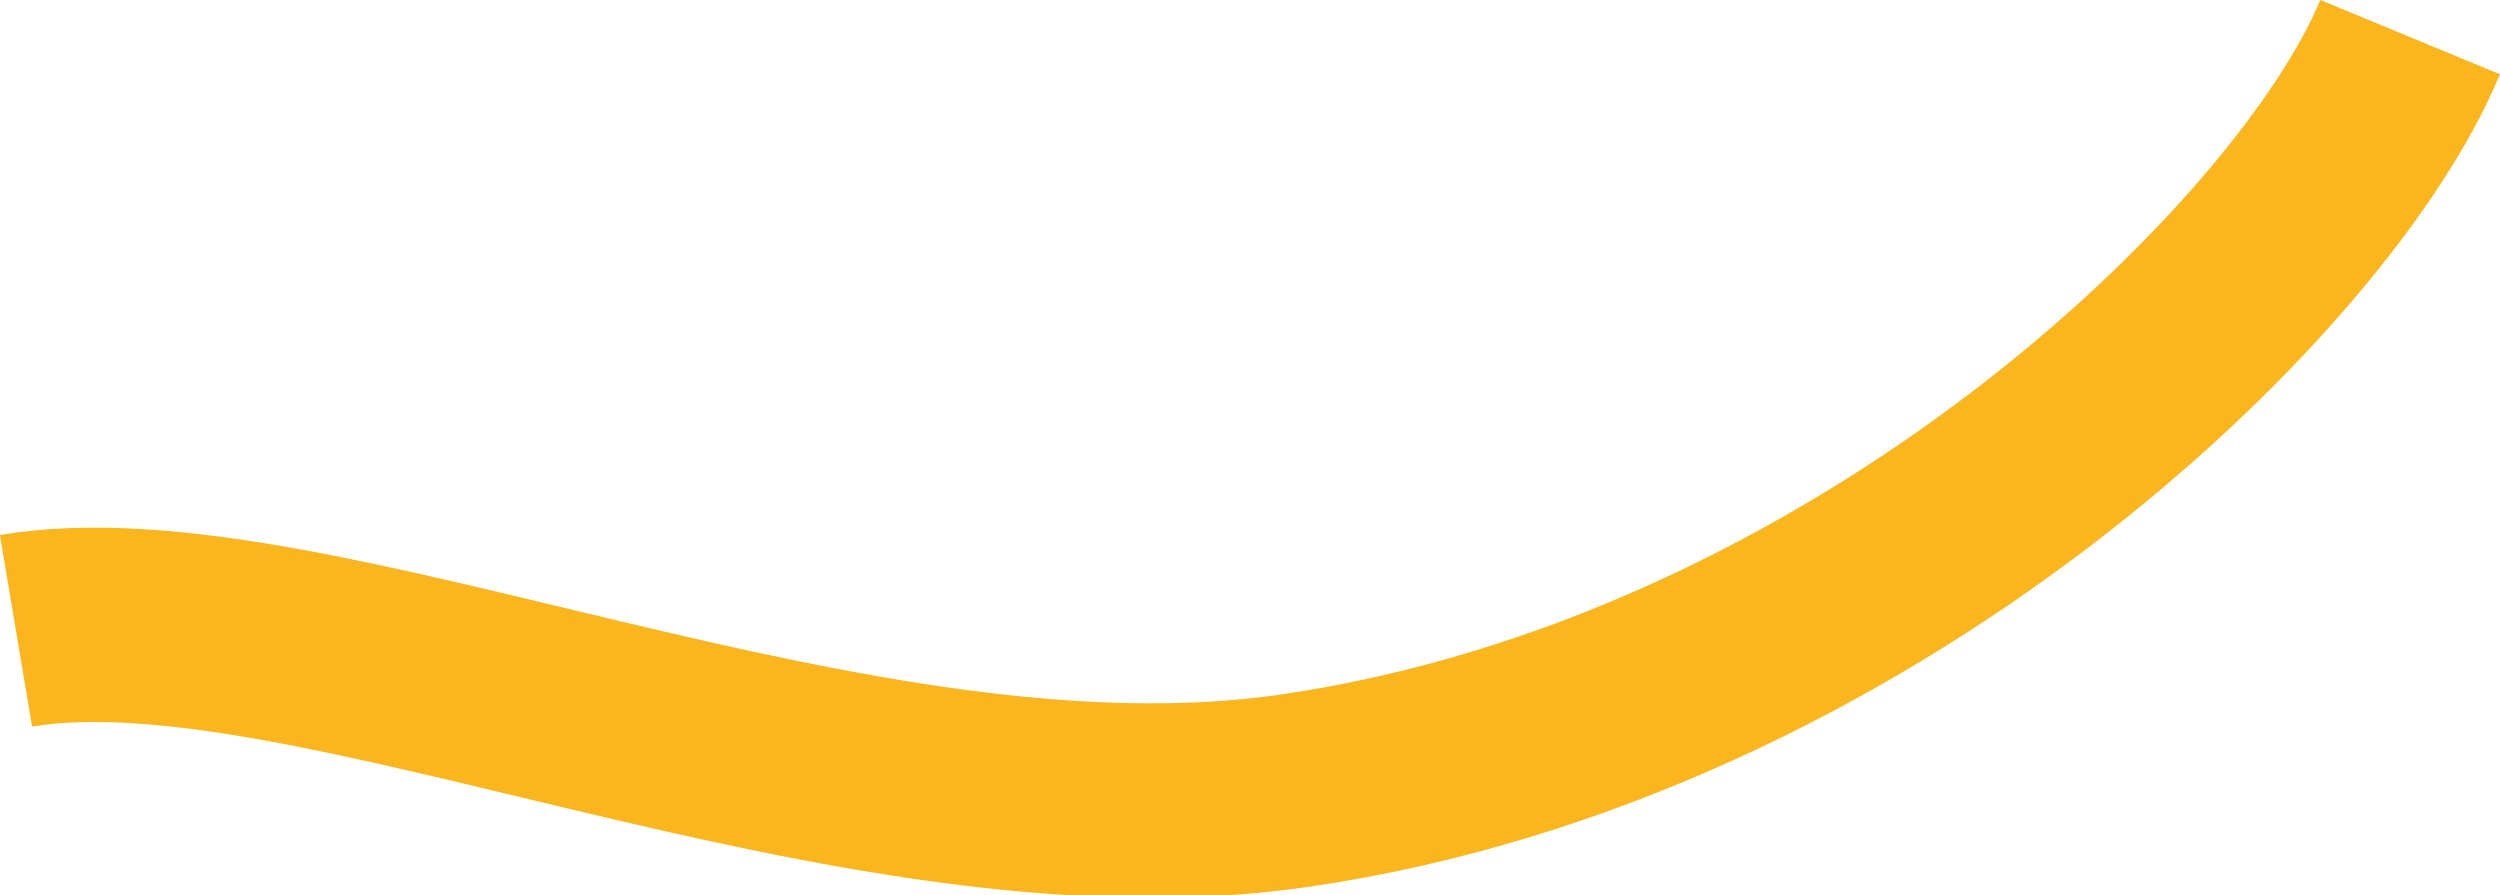 <svg xmlns="http://www.w3.org/2000/svg" width="64.325" height="23.038" viewBox="0 0 64.325 23.038">
  <g id="curve2" transform="translate(0.414 0.955)">
    <path id="Path_12399" data-name="Path 12399" d="M334.6,516.545c7.555-1.269,21.563,5.767,32.9,4.113,14.621-2.133,26.215-13.382,28.7-19.389" transform="translate(-334.602 -501.269)" fill="none" stroke="#fab61c" stroke-width="5"/>
  </g>
</svg>
